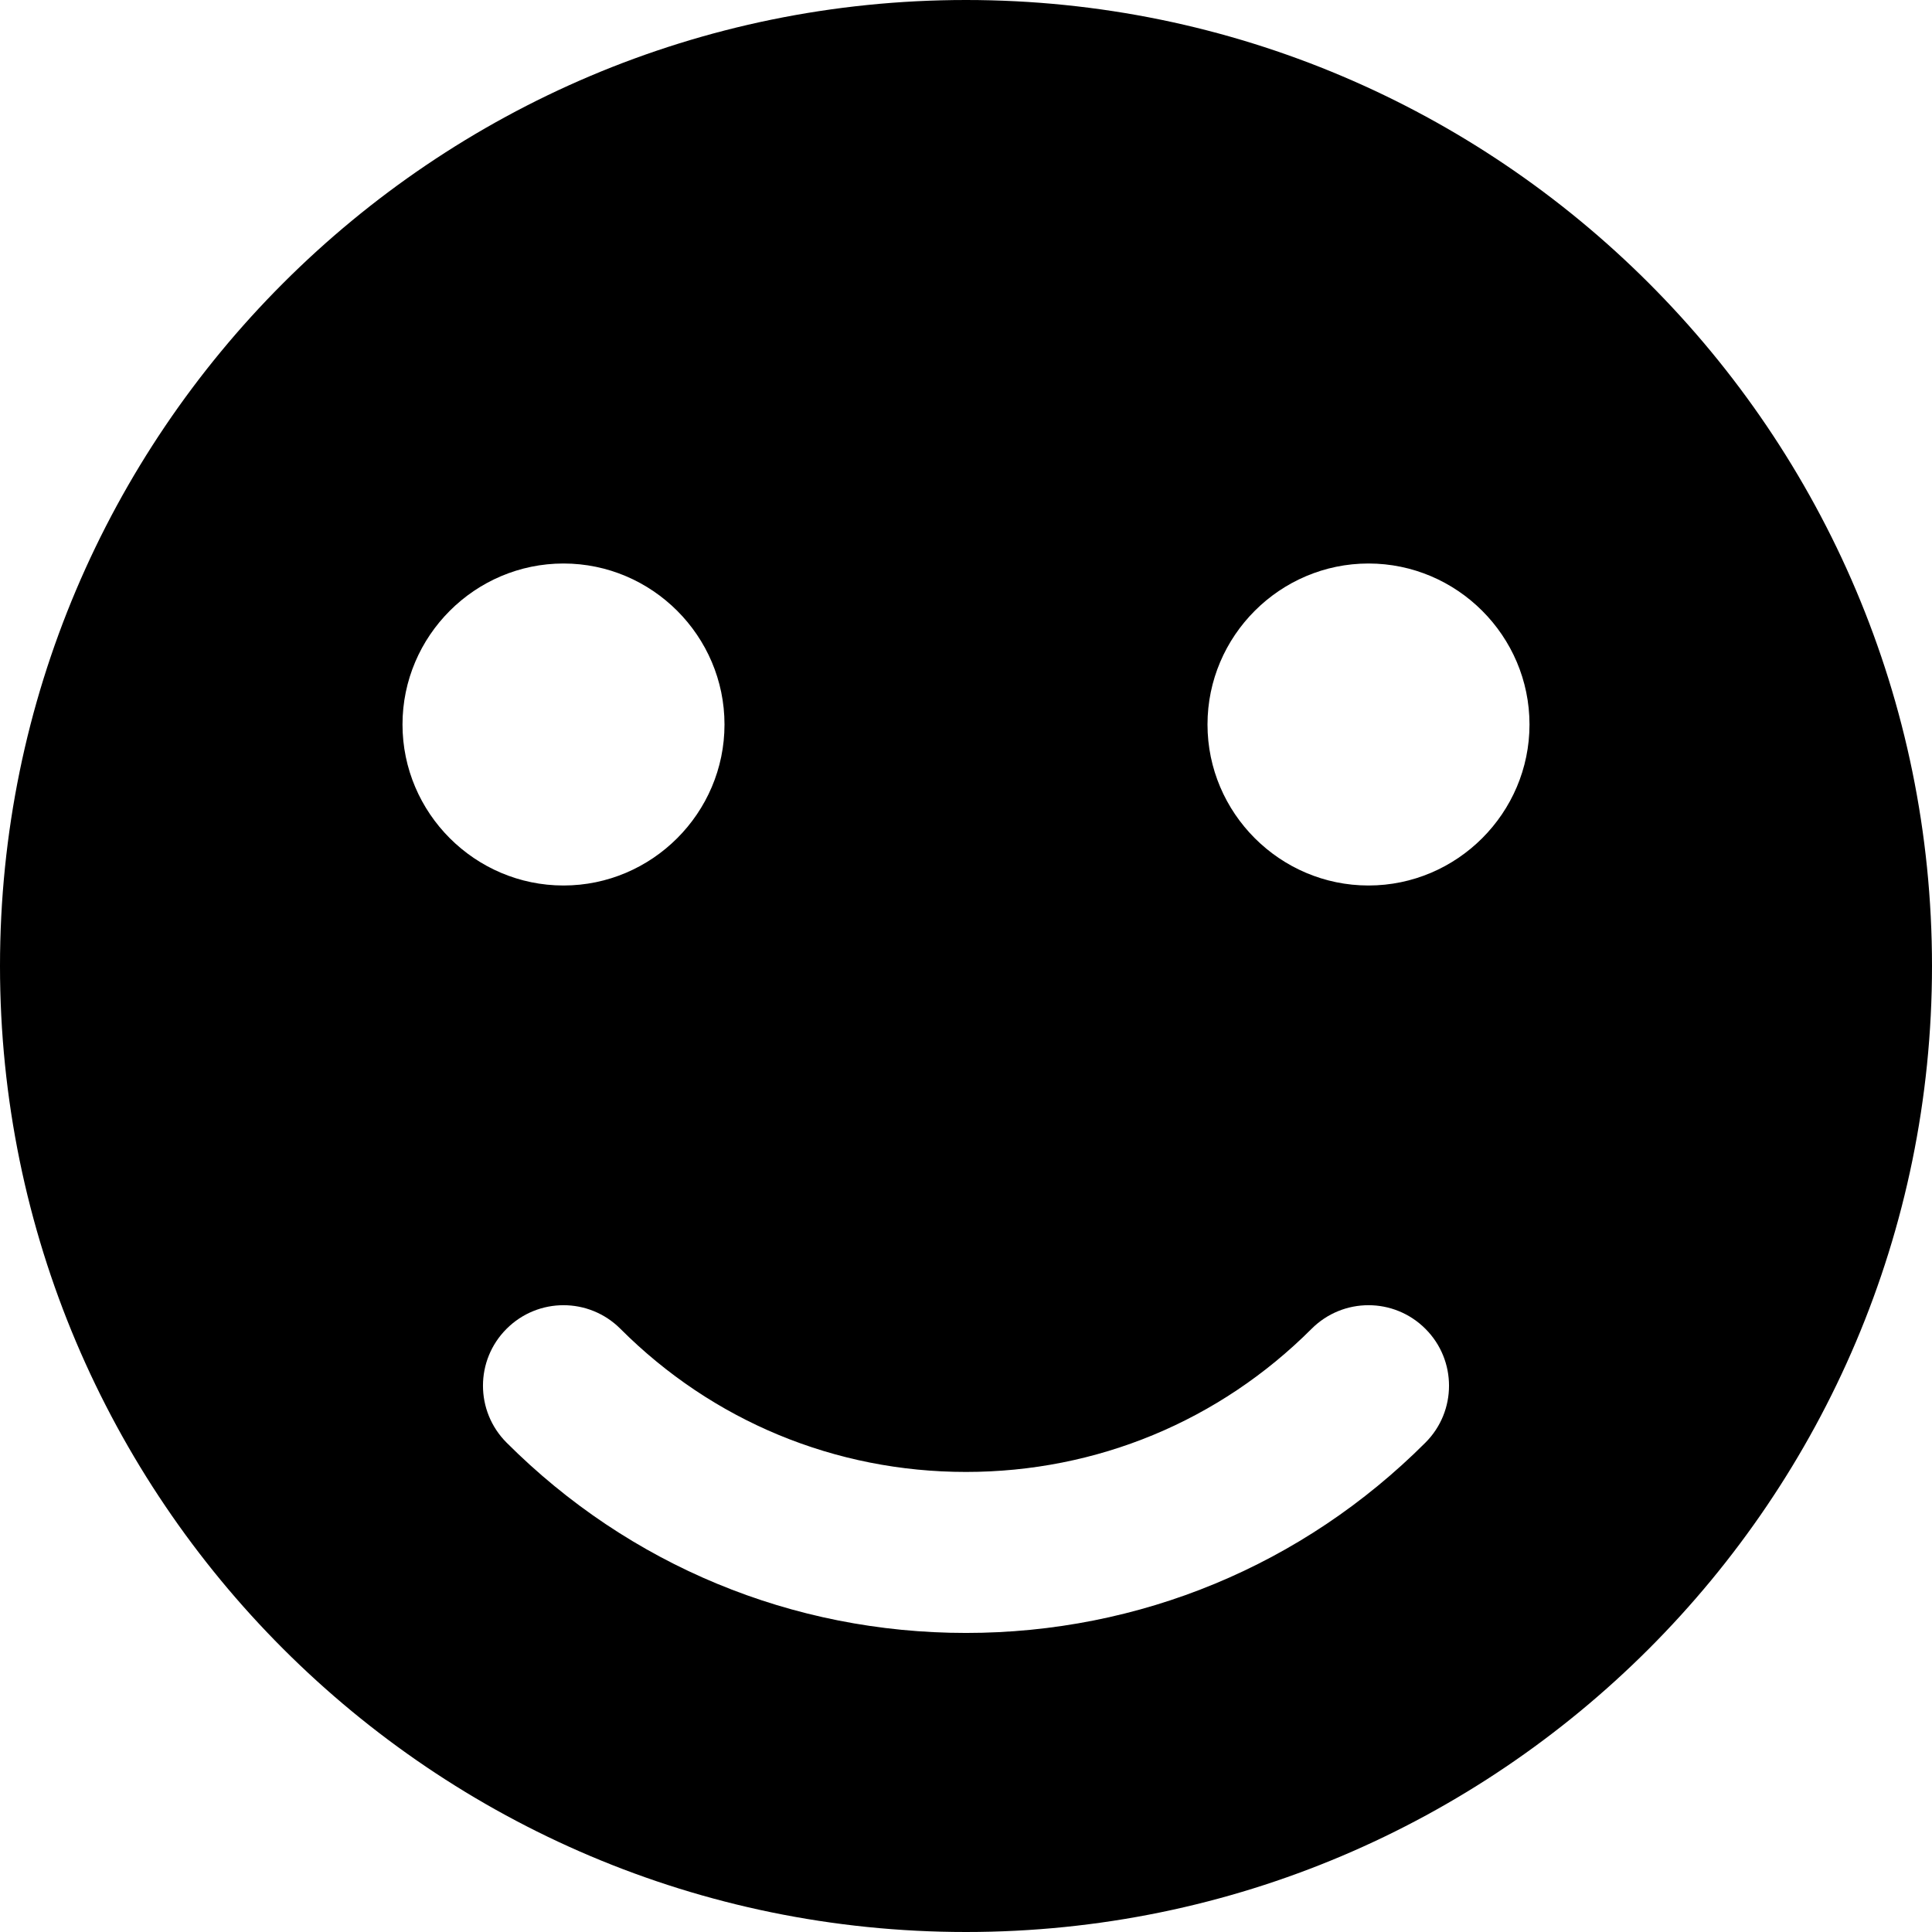 <svg id="bold_v2" enable-background="new 0 0 24 24" height="512" viewBox="0 0 24 24" width="512" xmlns="http://www.w3.org/2000/svg"><path d="m12 0c-6.62 0-12 5.38-12 12s5.38 12 12 12 12-5.38 12-12-5.38-12-12-12zm-7 9c0-1.1.9-2 2-2s2 .9 2 2-.9 2-2 2-2-.9-2-2zm12.707 8.921c-1.524 1.524-3.551 2.364-5.707 2.364s-4.183-.84-5.707-2.364c-.391-.391-.391-1.024 0-1.414.391-.391 1.023-.391 1.414 0 1.146 1.147 2.671 1.778 4.293 1.778s3.146-.631 4.293-1.778c.391-.391 1.023-.391 1.414 0 .391.39.391 1.024 0 1.414zm-.707-6.921c-1.1 0-2-.9-2-2s.9-2 2-2 2 .9 2 2-.9 2-2 2z"/></svg>